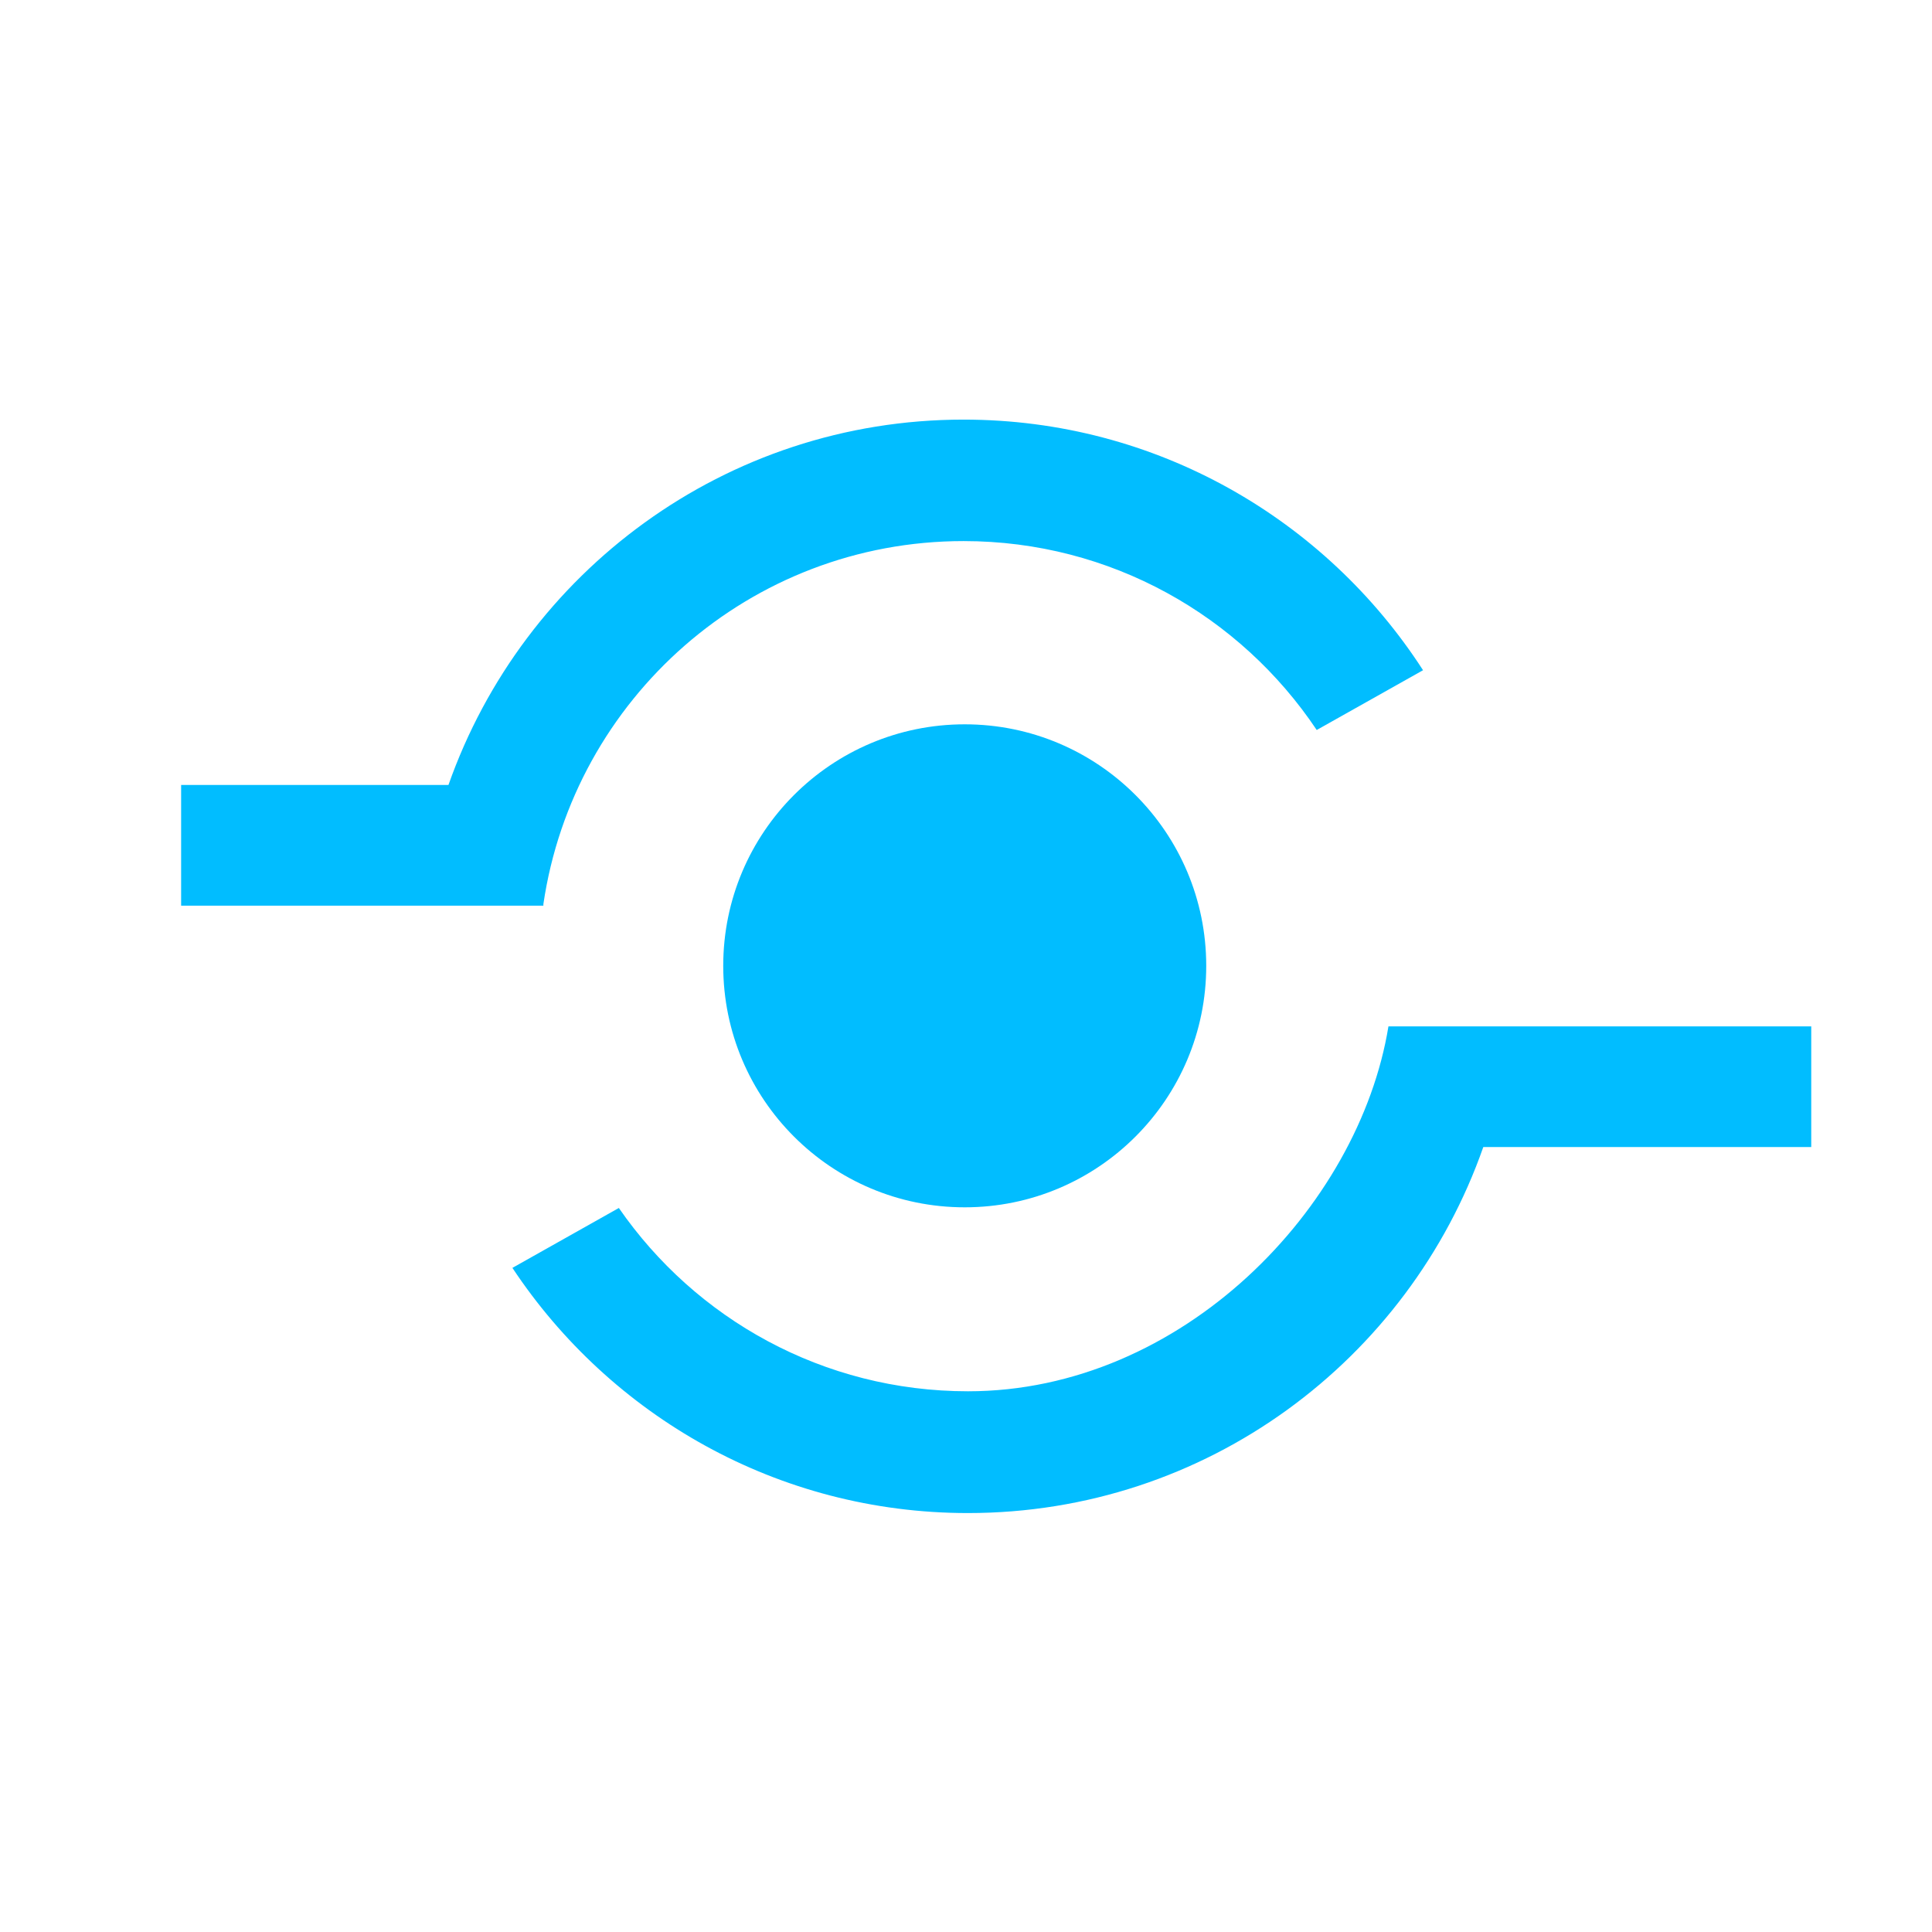 <?xml version="1.0" encoding="iso-8859-1"?>
<!-- Generator: Adobe Illustrator 18.0.0, SVG Export Plug-In . SVG Version: 6.00 Build 0)  -->
<!DOCTYPE svg PUBLIC "-//W3C//DTD SVG 1.1//EN" "http://www.w3.org/Graphics/SVG/1.1/DTD/svg11.dtd">
<svg version="1.1" id="&#x56FE;&#x5C42;_1" xmlns="http://www.w3.org/2000/svg" xmlns:xlink="http://www.w3.org/1999/xlink" x="0px"
	 y="0px" viewBox="0 0 32 32" style="enable-background:new 0 0 32 32;" xml:space="preserve">
<g>
	<circle style="fill:#01BDFF;" cx="15.979" cy="15.997" r="4"/>
	<path style="fill:#01BDFF;" d="M9,14.975c0.5-3.4,3.42-6.013,6.96-6.013c2.44,0,4.587,1.242,5.849,3.129l1.761-0.99
		c-1.612-2.497-4.416-4.151-7.61-4.151c-3.946,0-7.292,2.529-8.532,6.051H3v2h6V14.975z"/>
	<path style="fill:#01BDFF;" d="M30,17h-7l0,0h-0.003c-0.489,3-3.416,6.044-6.964,6.044c-2.4,0-4.514-1.201-5.783-3.036
		l-1.763,0.992c1.621,2.445,4.392,4.061,7.545,4.061c3.951,0,7.299-2.534,8.536-6.062H30V17z"/>
</g>
</svg>
